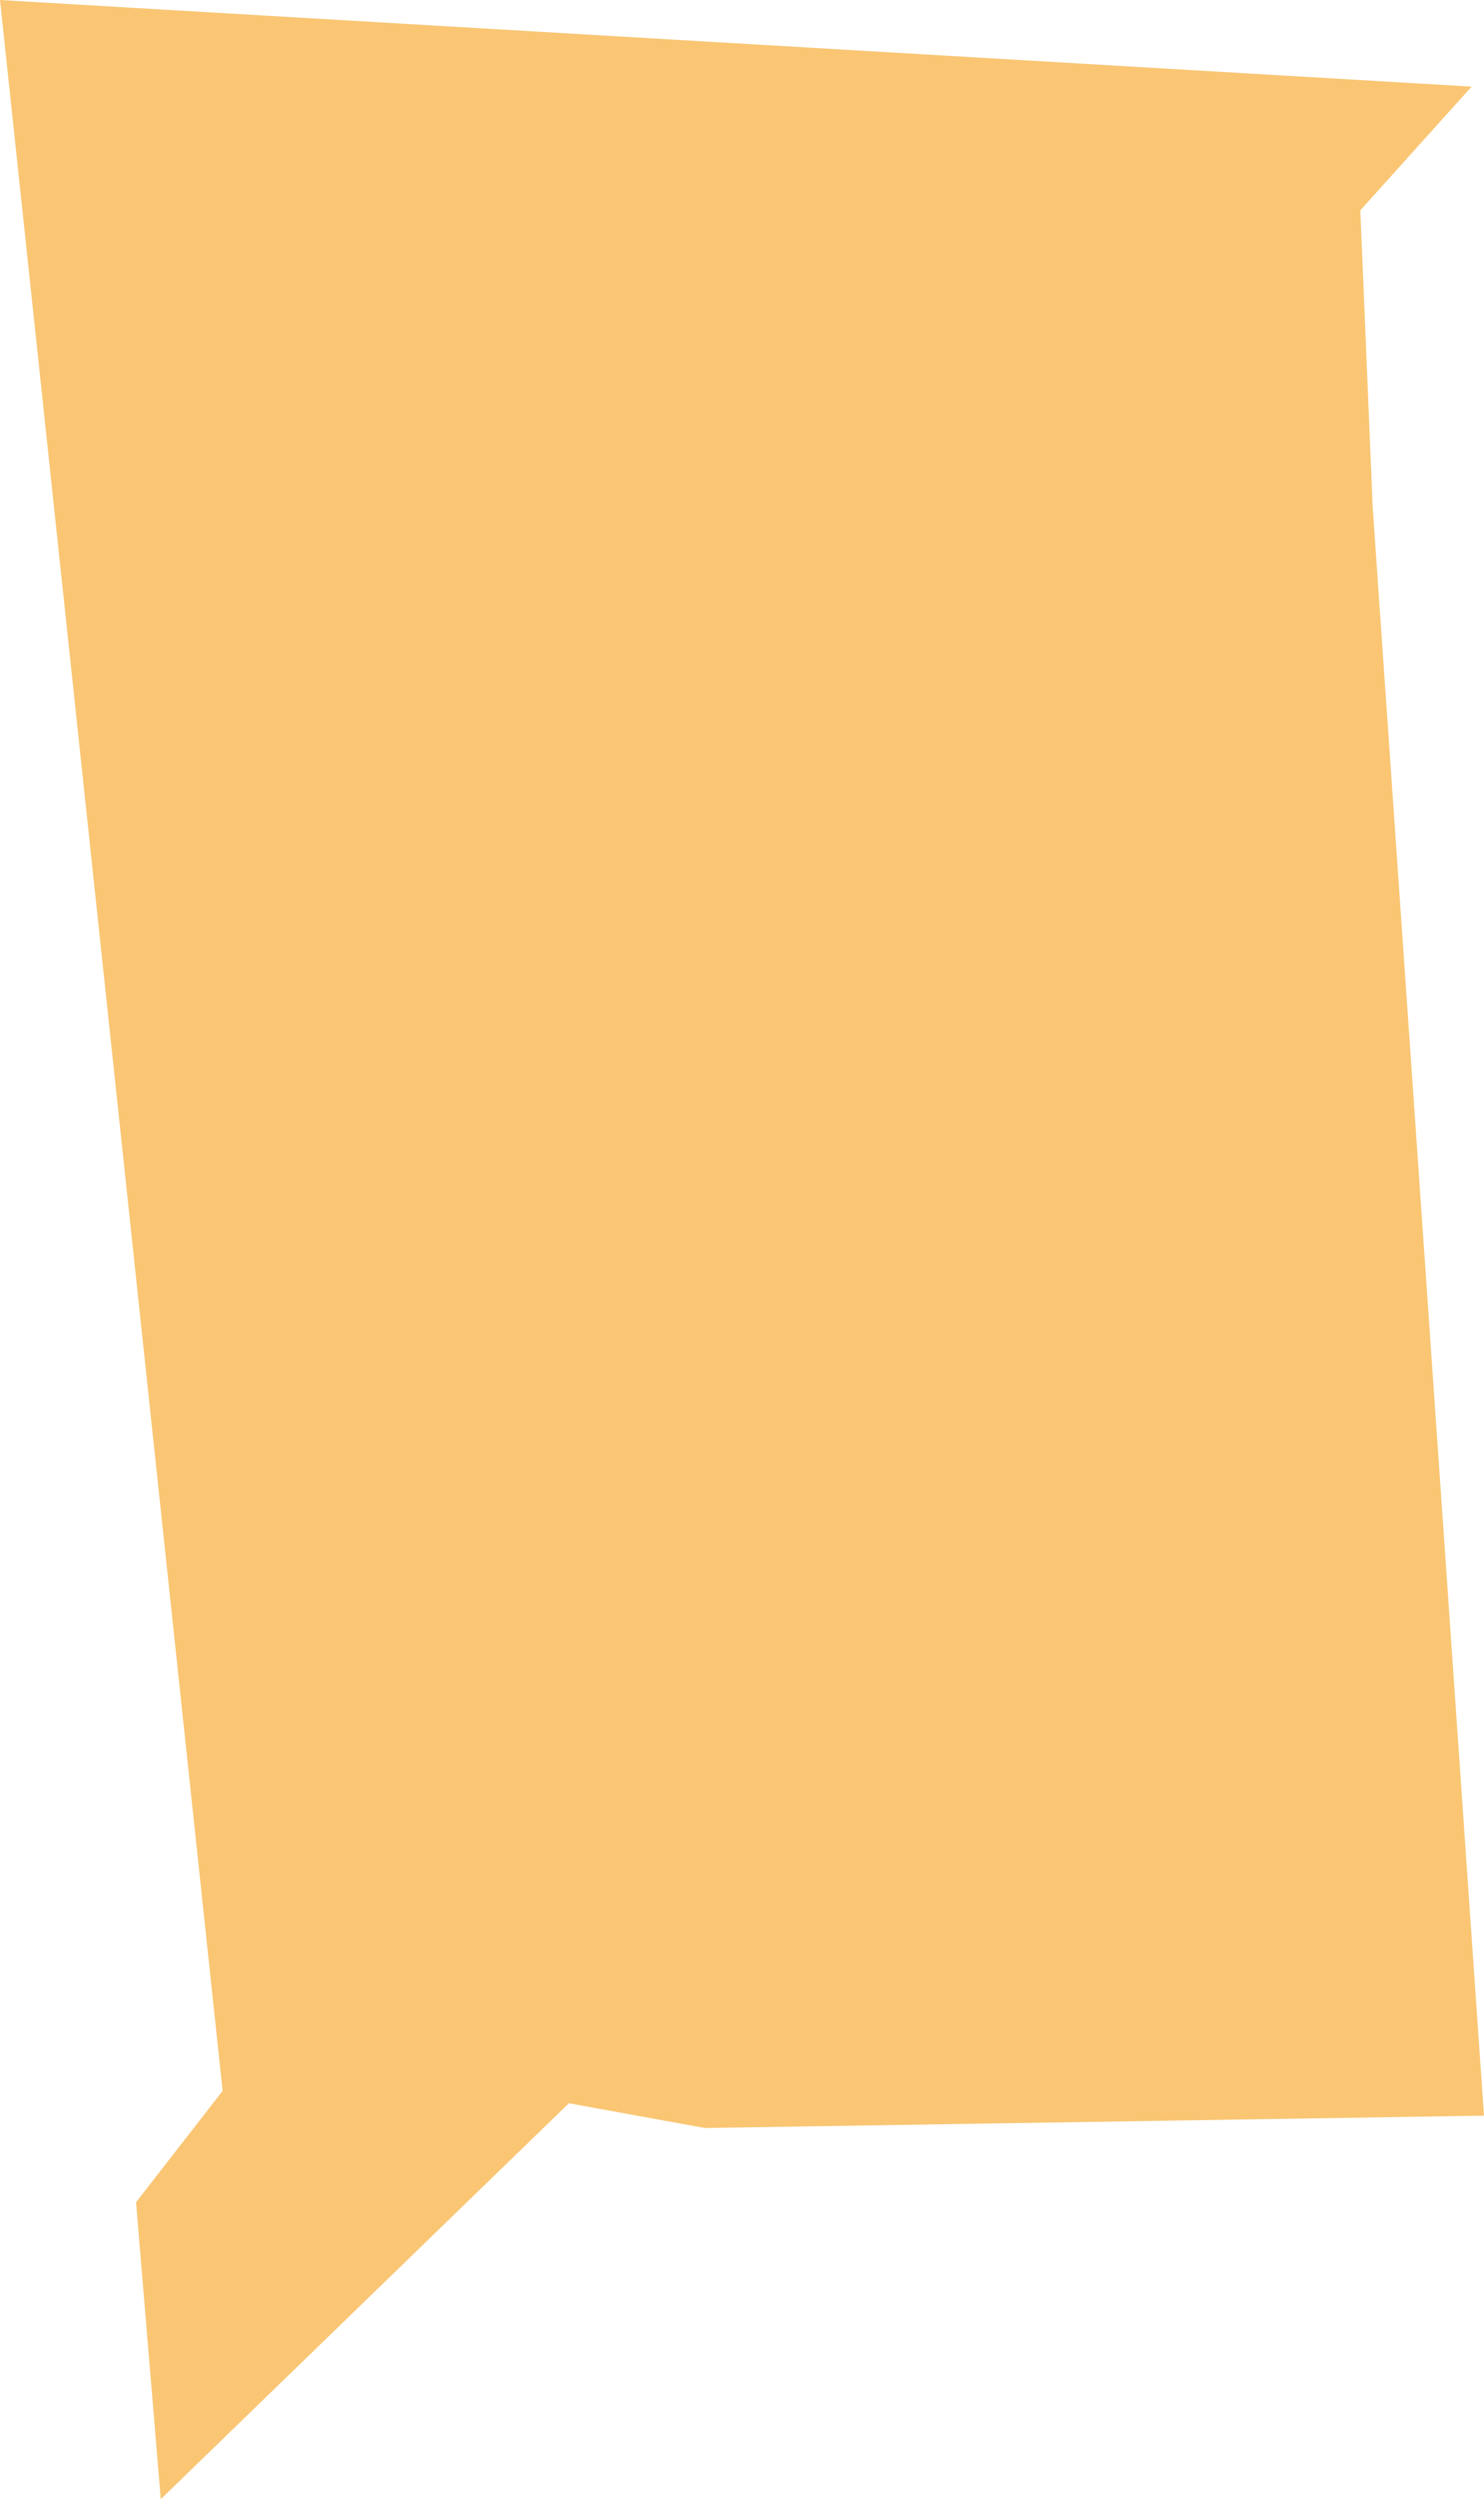 <svg xmlns="http://www.w3.org/2000/svg" width="120" height="202" viewBox="0 0 120 202">
<defs>
    <style>
      .cls-1 {
        fill: #f9b851;
        fill-rule: evenodd;
        opacity: 0.8;
      }
    </style>
  </defs>
  <path class="cls-1" d="M340,228l119,7-9,10,1,24,9,130-63,1-11-2-33,32-2-24,7-9Z" transform="translate(-340 -228)"/>
</svg>
